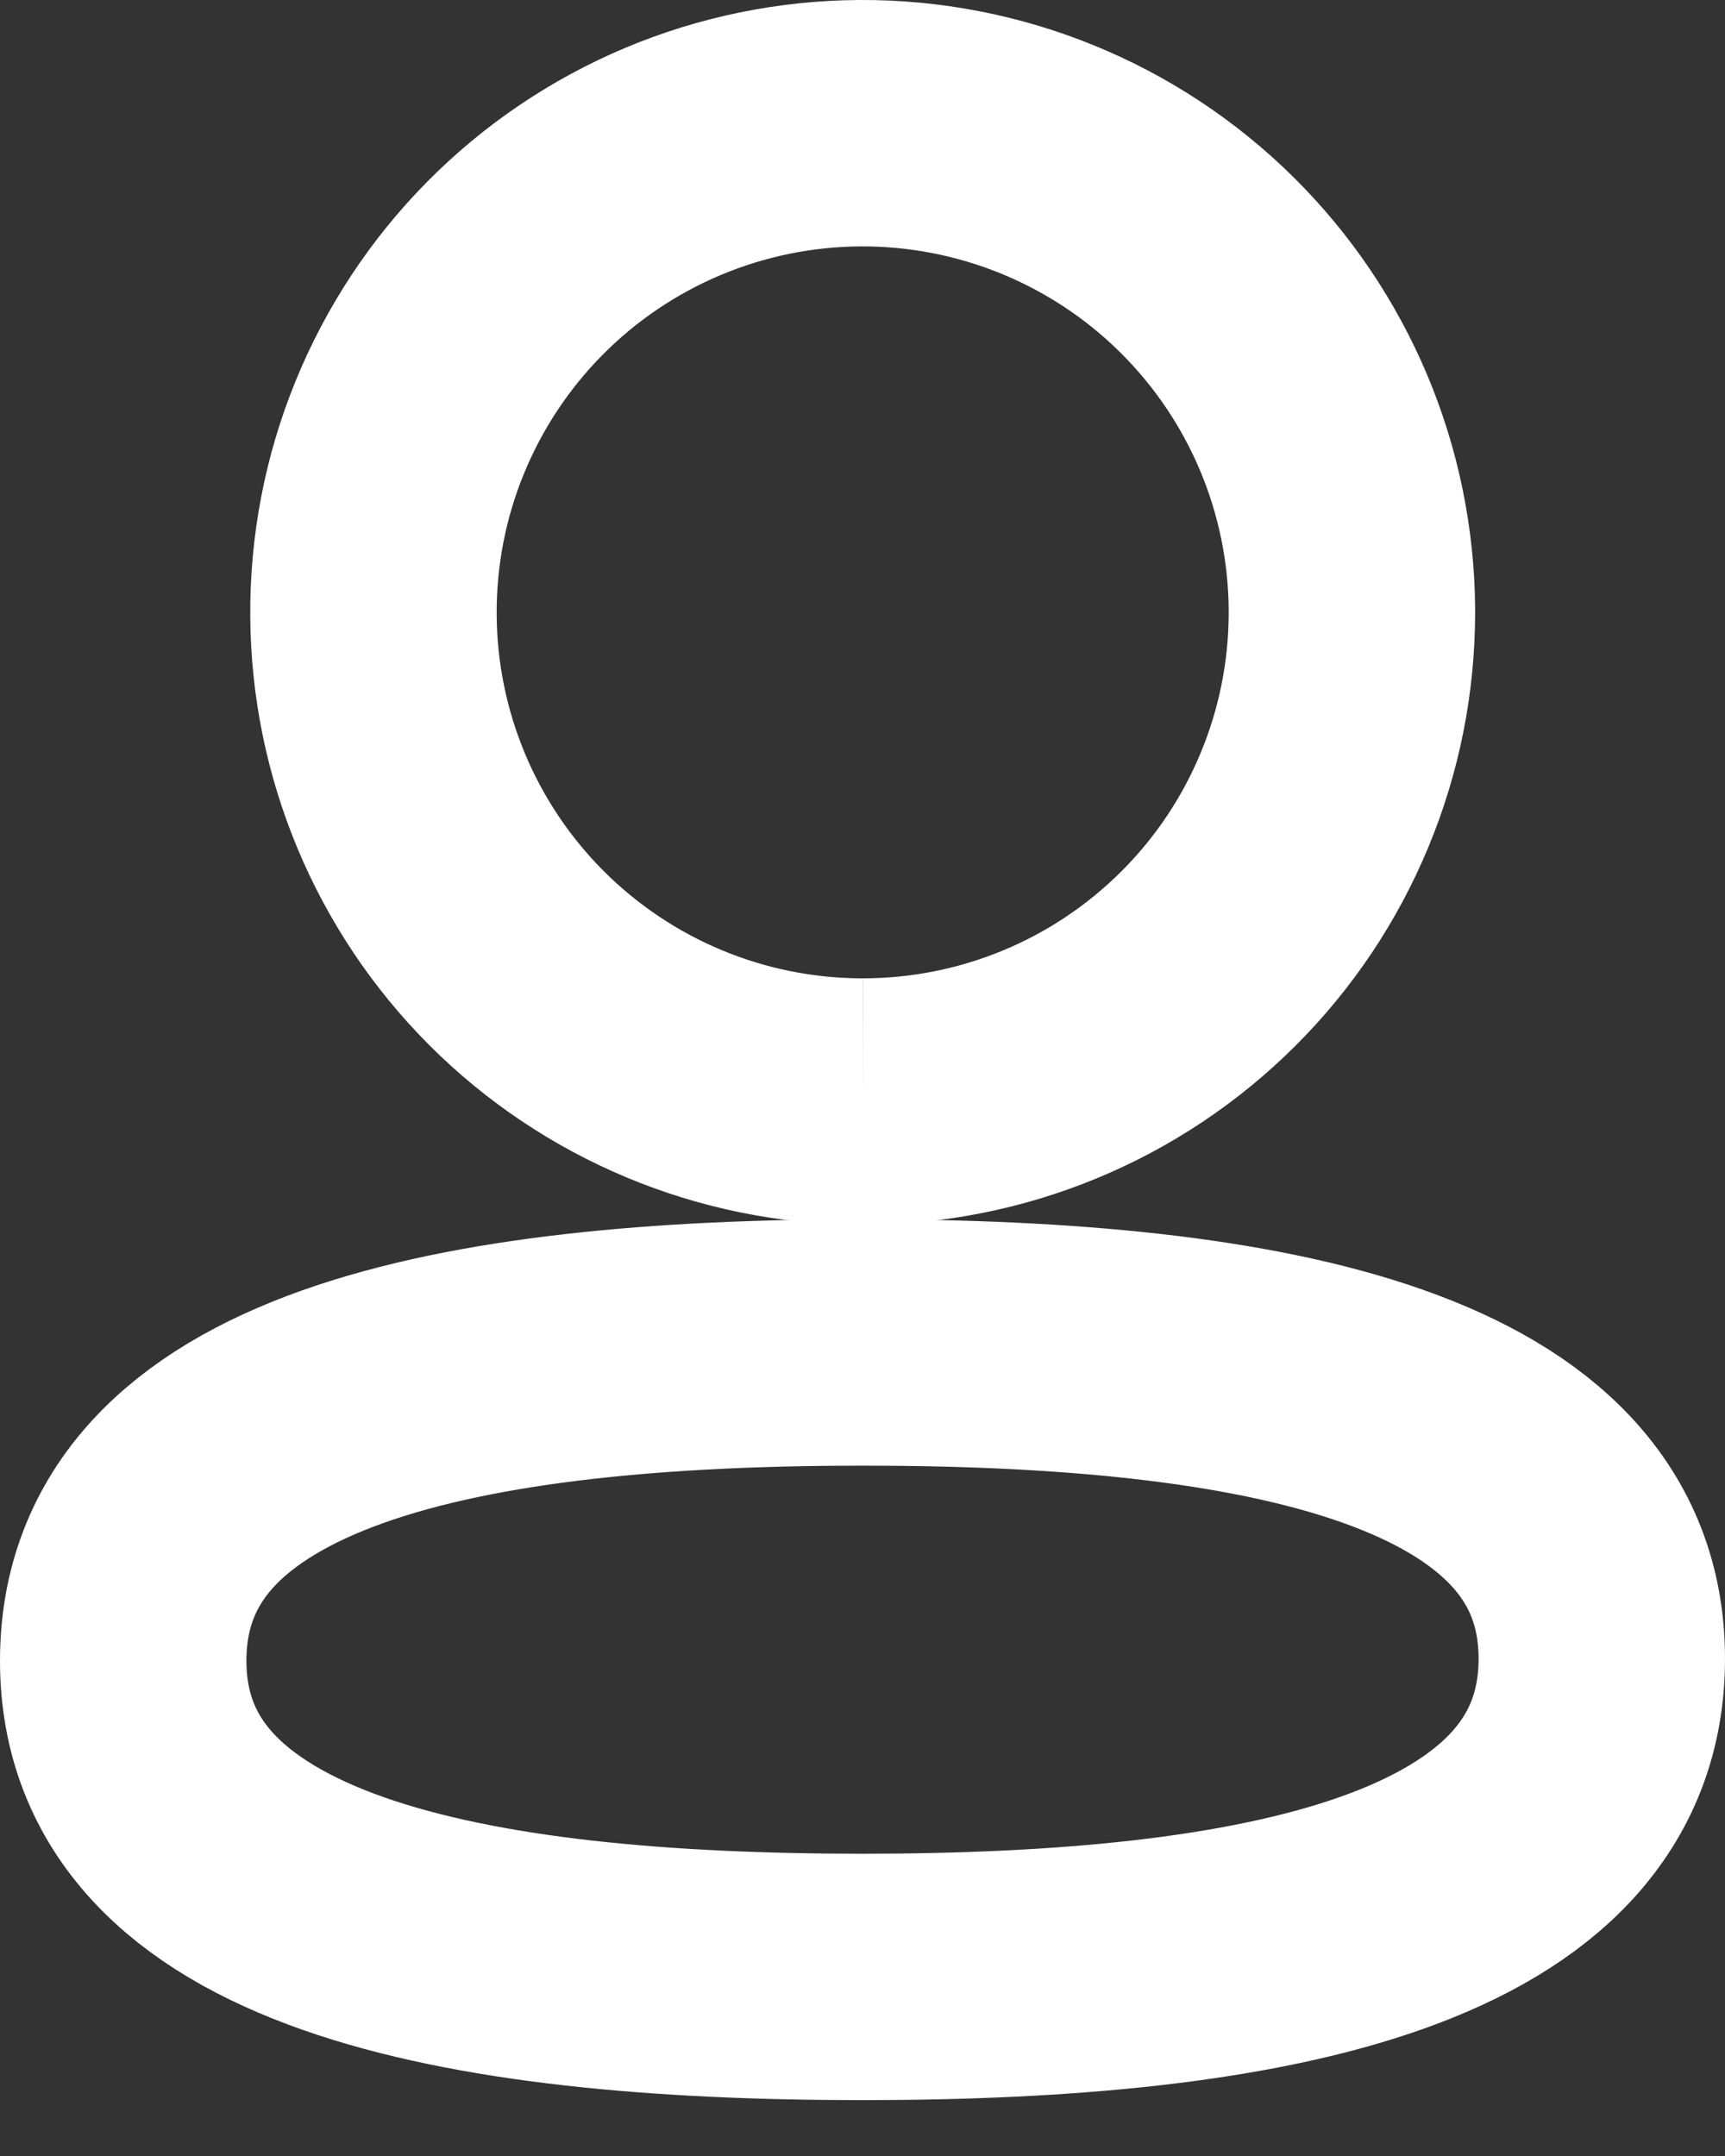 <svg width="28" height="35" viewBox="0 0 28 35" fill="none" xmlns="http://www.w3.org/2000/svg">
<rect x="0" y="0" width="28" height="35" fill="#333333" stroke="none"/>
<path d="M14.002 21.793C7.492 21.793 2 22.856 2 26.96C2 31.063 7.533 32.093 14.002 32.093C20.51 32.093 26 31.03 26 26.927C26 22.824 20.467 21.793 14.002 21.793Z" stroke="white" stroke-width="4"/>
<path d="M14.002 17.882C15.044 17.883 16.076 17.678 17.039 17.28C18.003 16.882 18.878 16.297 19.615 15.561C20.353 14.825 20.938 13.95 21.337 12.987C21.737 12.025 21.943 10.993 21.944 9.95V9.897C21.932 7.791 21.084 5.776 19.586 4.295C18.089 2.814 16.064 1.989 13.959 2C12.916 2.006 11.884 2.217 10.923 2.621C9.962 3.026 9.089 3.615 8.356 4.357C7.623 5.098 7.043 5.977 6.649 6.943C6.255 7.908 6.056 8.942 6.062 9.985C6.073 12.074 6.907 14.075 8.383 15.553C9.86 17.031 11.859 17.868 13.948 17.882H14.002" stroke="white" stroke-width="4"/>
</svg>
